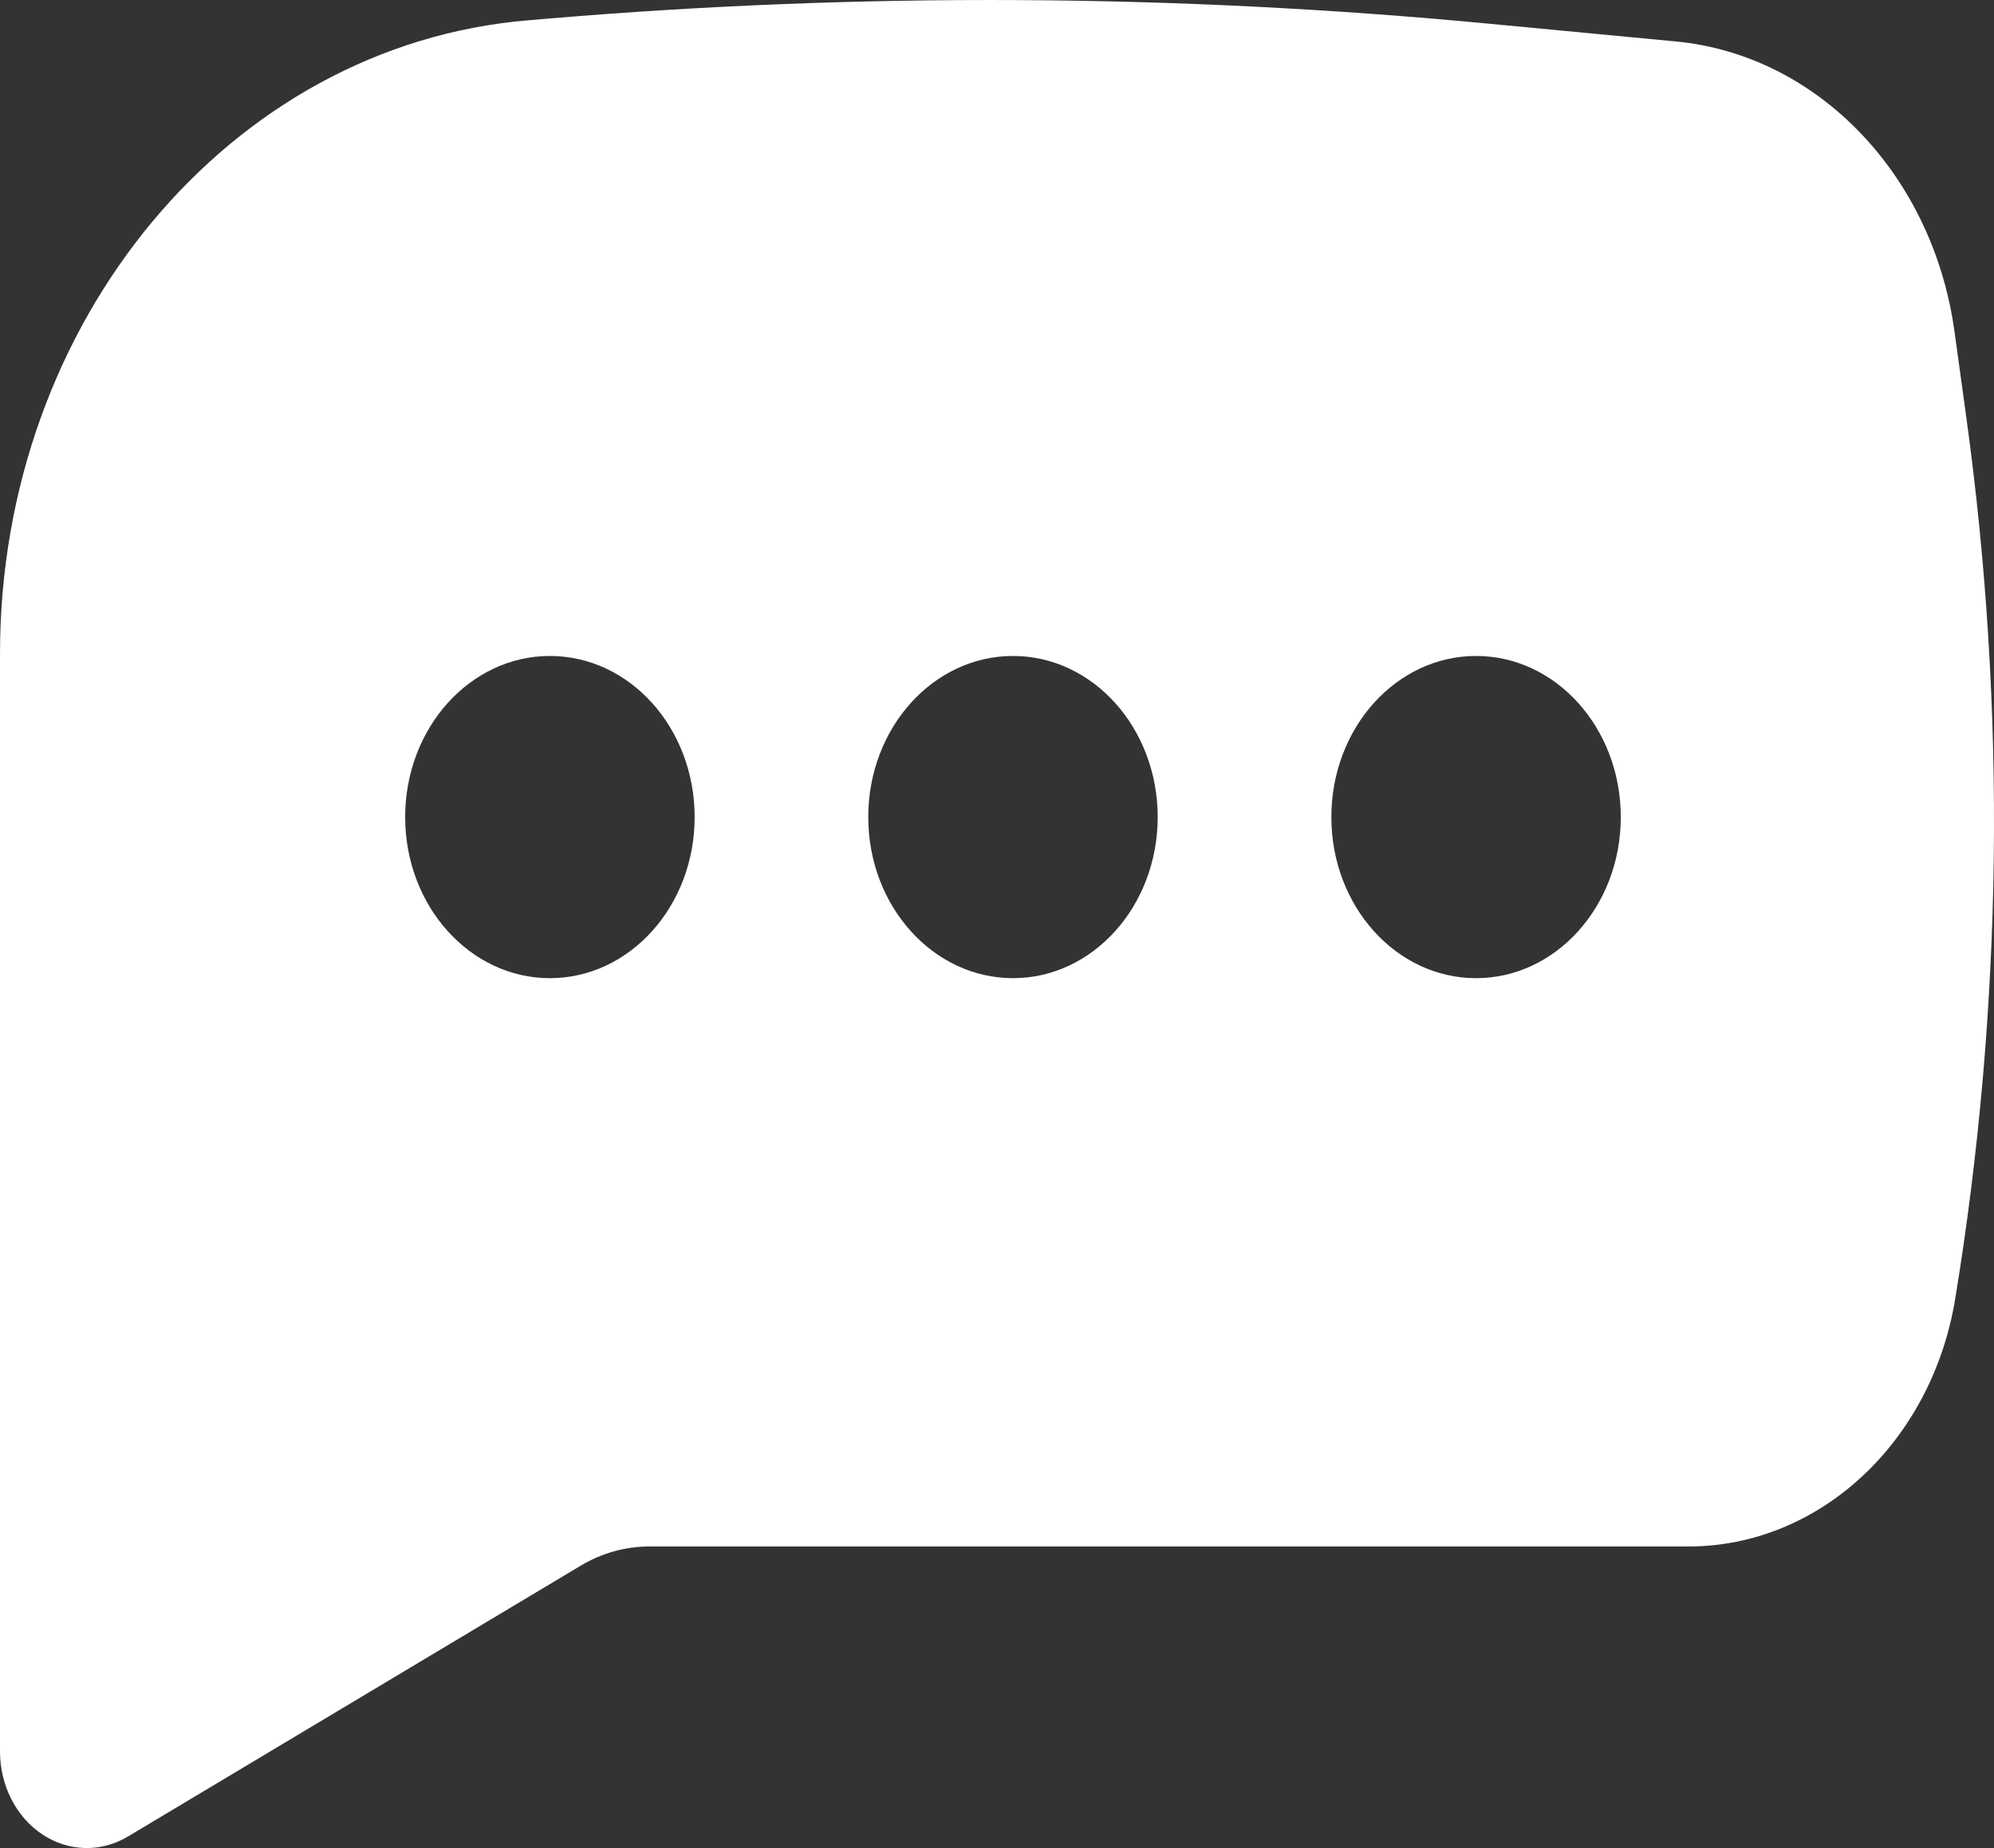 <?xml version="1.0" encoding="UTF-8" standalone="no"?>
<svg
   width="41"
   height="38"
   viewBox="0 0 41 38"
   fill="none"
   version="1.1"
   id="svg4"
   sodipodi:docname="Icon Detected.svg"
   inkscape:version="1.2 (dc2aedaf03, 2022-05-15)"
   xmlns:inkscape="http://www.inkscape.org/namespaces/inkscape"
   xmlns:sodipodi="http://sodipodi.sourceforge.net/DTD/sodipodi-0.dtd"
   xmlns="http://www.w3.org/2000/svg"
   xmlns:svg="http://www.w3.org/2000/svg">
  <rect x="0" y="0" width="41" height="38" fill="#333333" stroke="none"/>
  <defs
     id="defs8" />
  <sodipodi:namedview
     id="namedview6"
     pagecolor="#ffffff"
     bordercolor="#000000"
     borderopacity="0.25"
     inkscape:showpageshadow="2"
     inkscape:pageopacity="0.0"
     inkscape:pagecheckerboard="0"
     inkscape:deskcolor="#d1d1d1"
     showgrid="false"
     inkscape:zoom="23.078947"
     inkscape:cx="12.933866"
     inkscape:cy="19.021665"
     inkscape:window-width="1920"
     inkscape:window-height="1057"
     inkscape:window-x="2152"
     inkscape:window-y="-8"
     inkscape:window-maximized="1"
     inkscape:current-layer="svg4" />
  <path
     fill-rule="evenodd"
     clip-rule="evenodd"
     d="M11.312 0.379C17.73 -0.159 24.177 -0.124 30.59 0.485L34.455 0.852C37.375 1.129 39.744 3.595 40.188 6.82L40.432 8.591C41.26 14.6 41.182 20.722 40.203 26.703C39.72 29.654 37.411 31.799 34.716 31.799H13.348C12.857 31.799 12.373 31.935 11.94 32.194L2.63 37.763C2.077 38.094 1.408 38.077 0.869 37.718C0.33 37.36 0 36.712 0 36.013V13.443C0 6.609 4.731 0.931 10.852 0.418L11.312 0.379ZM11.307 13.488C9.664 13.488 8.331 14.971 8.331 16.801C8.331 18.63 9.664 20.113 11.307 20.113C12.95 20.113 14.283 18.63 14.283 16.801C14.283 14.971 12.95 13.488 11.307 13.488ZM20.829 13.488C19.185 13.488 17.853 14.971 17.853 16.801C17.853 18.63 19.185 20.113 20.829 20.113C22.472 20.113 23.804 18.63 23.804 16.801C23.804 14.971 22.472 13.488 20.829 13.488ZM27.375 16.801C27.375 14.971 28.707 13.488 30.35 13.488C31.994 13.488 33.326 14.971 33.326 16.801C33.326 18.63 31.994 20.113 30.35 20.113C28.707 20.113 27.375 18.63 27.375 16.801Z"
     fill="#FFFFFF"
     id="path2"
     style="fill:#ffffff;fill-opacity:1" />
</svg>
